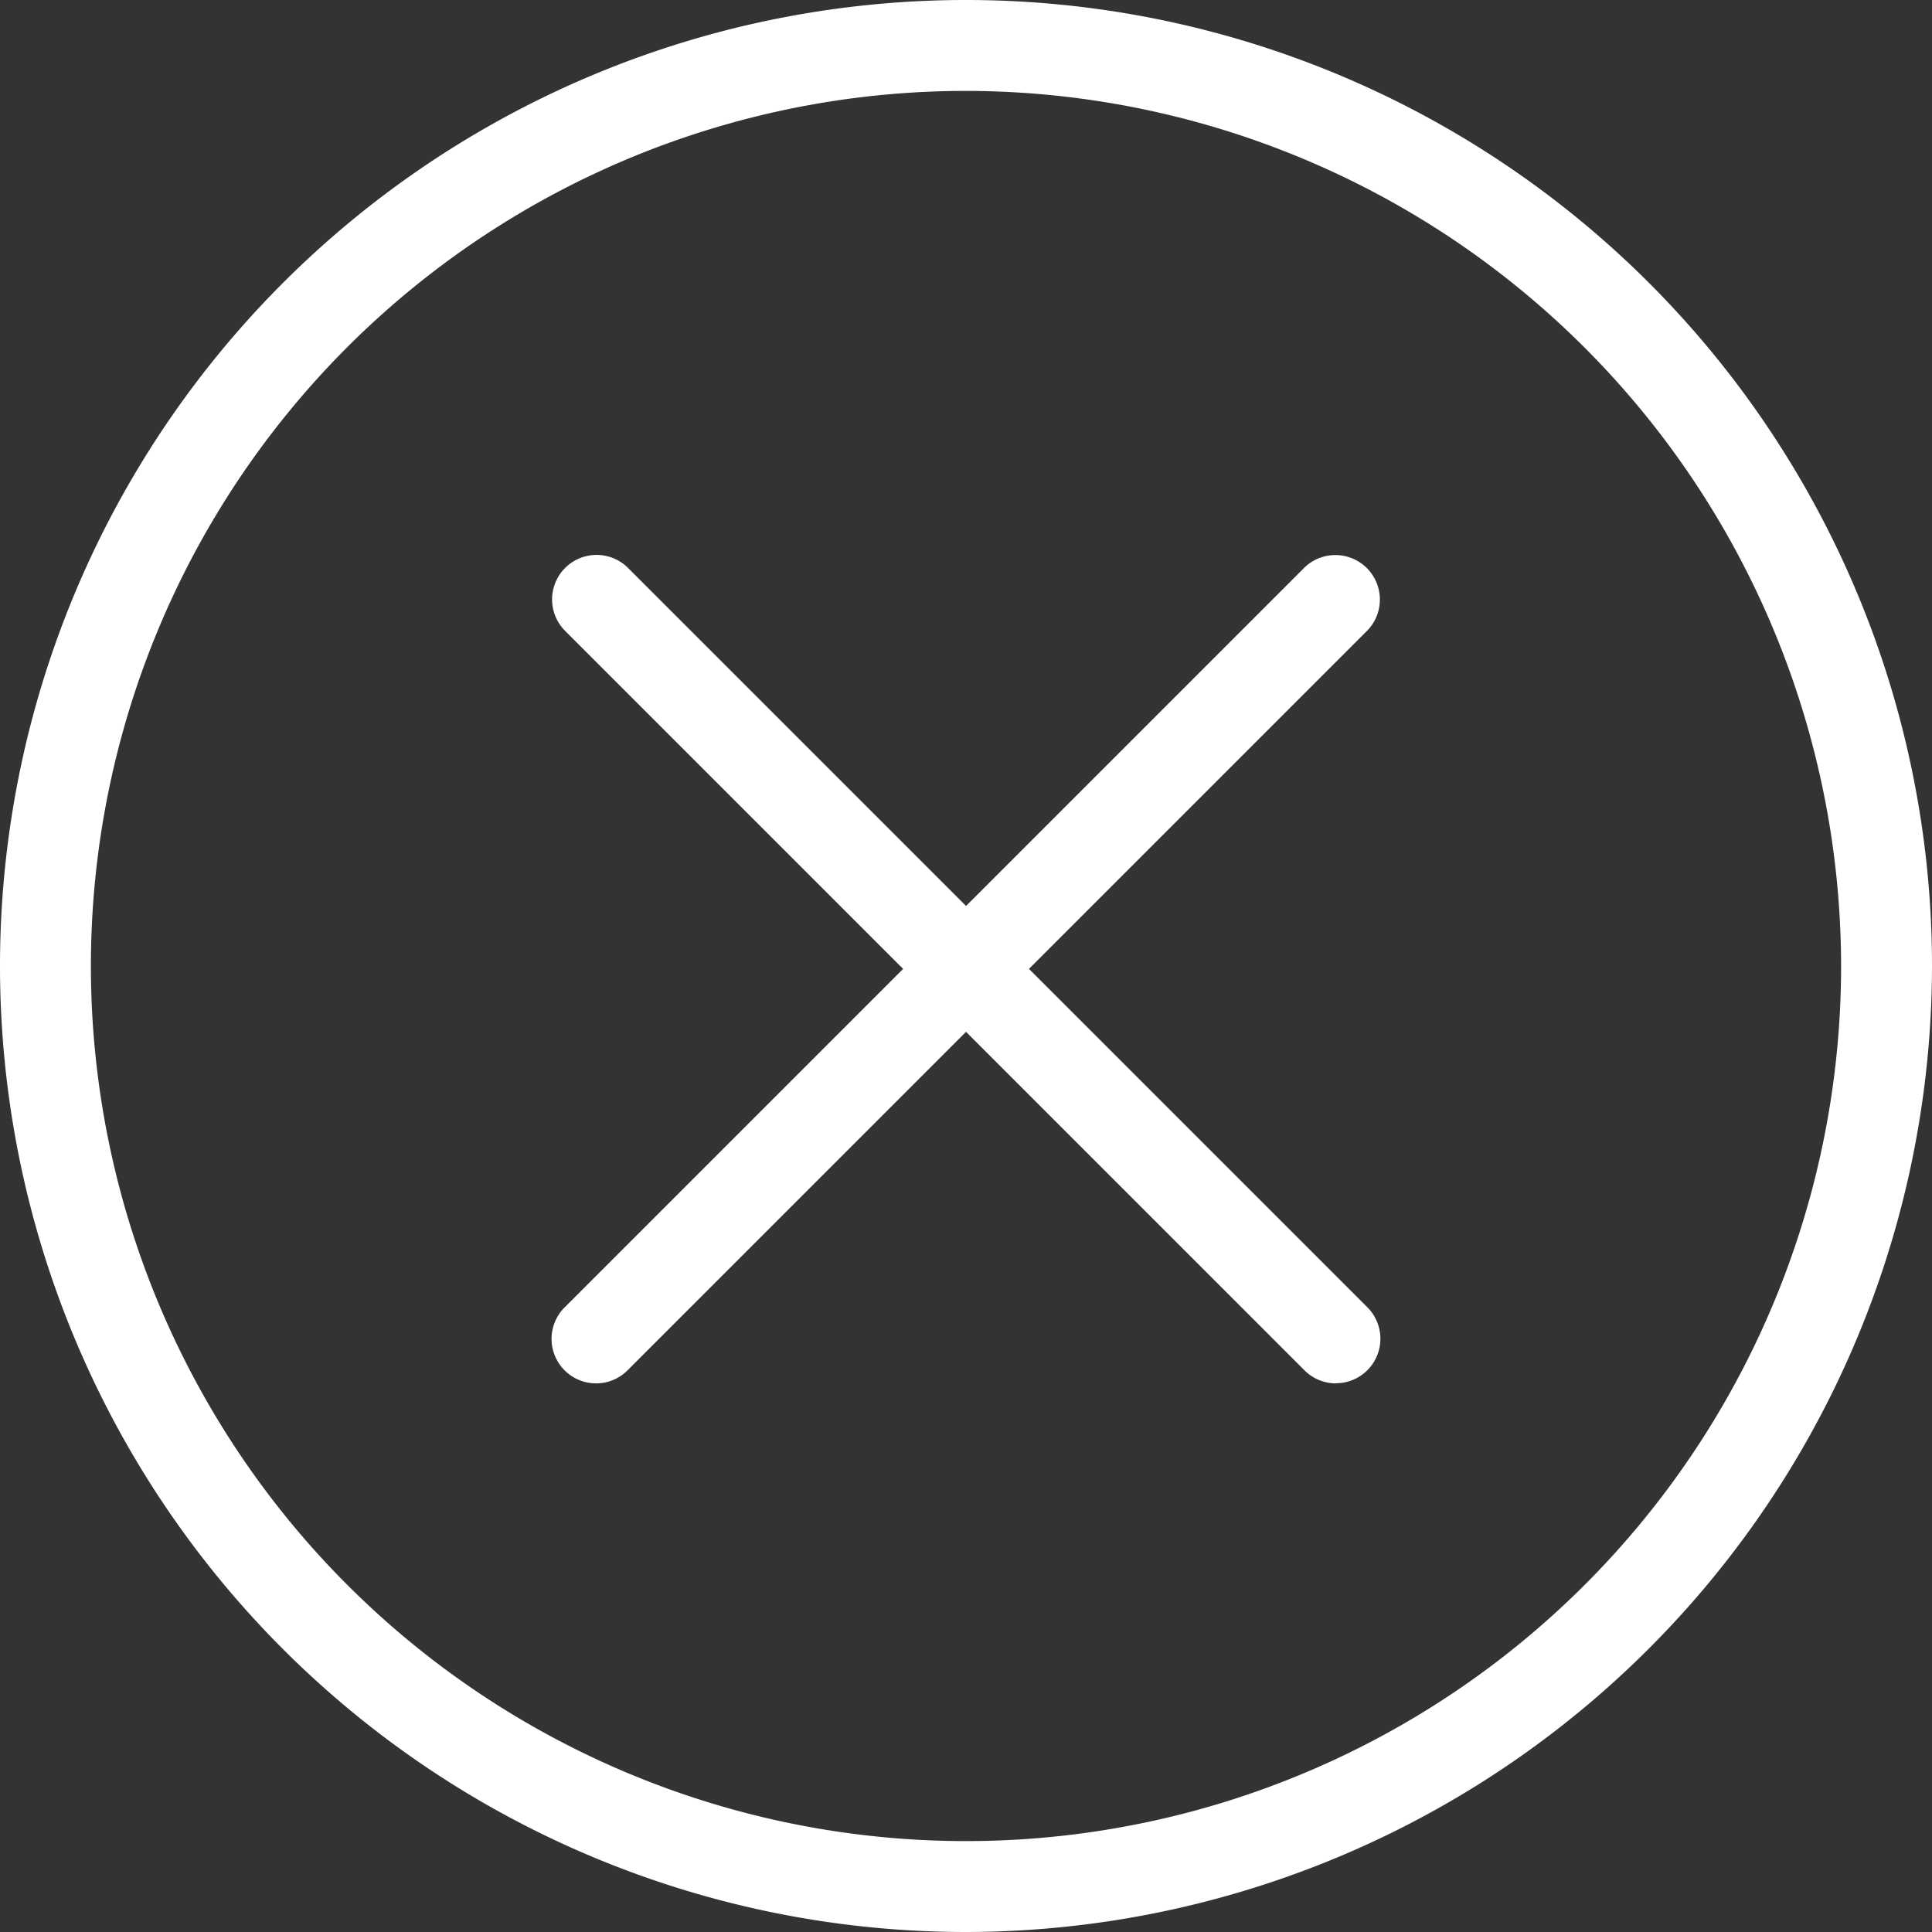 <svg xmlns="http://www.w3.org/2000/svg" width="56" height="56" viewBox="0 0 56 56">
  <rect x="0" y="0" width="56" height="56" fill="#333333" stroke="none"/>
  <defs>
    <style>
      .cls-1 {
        fill: #fff;
      }
    </style>
  </defs>
  <g id="组_141" data-name="组 141" transform="translate(-553 -1895)">
    <g id="组_139" data-name="组 139" transform="translate(568.985 1911.069)">
      <g id="组_137" data-name="组 137" transform="translate(0)">
        <path id="路径_56" data-name="路径 56" class="cls-1" d="M623.489,1967.029a1.286,1.286,0,0,1-.912-.378L601.128,1945.2a1.29,1.29,0,0,1,1.824-1.824l21.449,21.449a1.29,1.29,0,0,1-.912,2.2Z" transform="translate(-600.75 -1943)"/>
      </g>
      <g id="组_138" data-name="组 138" transform="translate(0)">
        <path id="路径_57" data-name="路径 57" class="cls-1" d="M602.04,1967.029a1.29,1.29,0,0,1-.912-2.2l21.449-21.449a1.29,1.29,0,0,1,1.824,1.824l-21.449,21.449A1.286,1.286,0,0,1,602.04,1967.029Z" transform="translate(-600.75 -1943)"/>
      </g>
    </g>
    <g id="组_140" data-name="组 140" transform="translate(553 1895)">
      <path id="路径_58" data-name="路径 58" class="cls-1" d="M581,1951a28,28,0,1,1,28-28A28.032,28.032,0,0,1,581,1951Zm0-53.365A25.365,25.365,0,1,0,606.365,1923,25.393,25.393,0,0,0,581,1897.635Z" transform="translate(-553 -1895)"/>
    </g>
  </g>
</svg>
